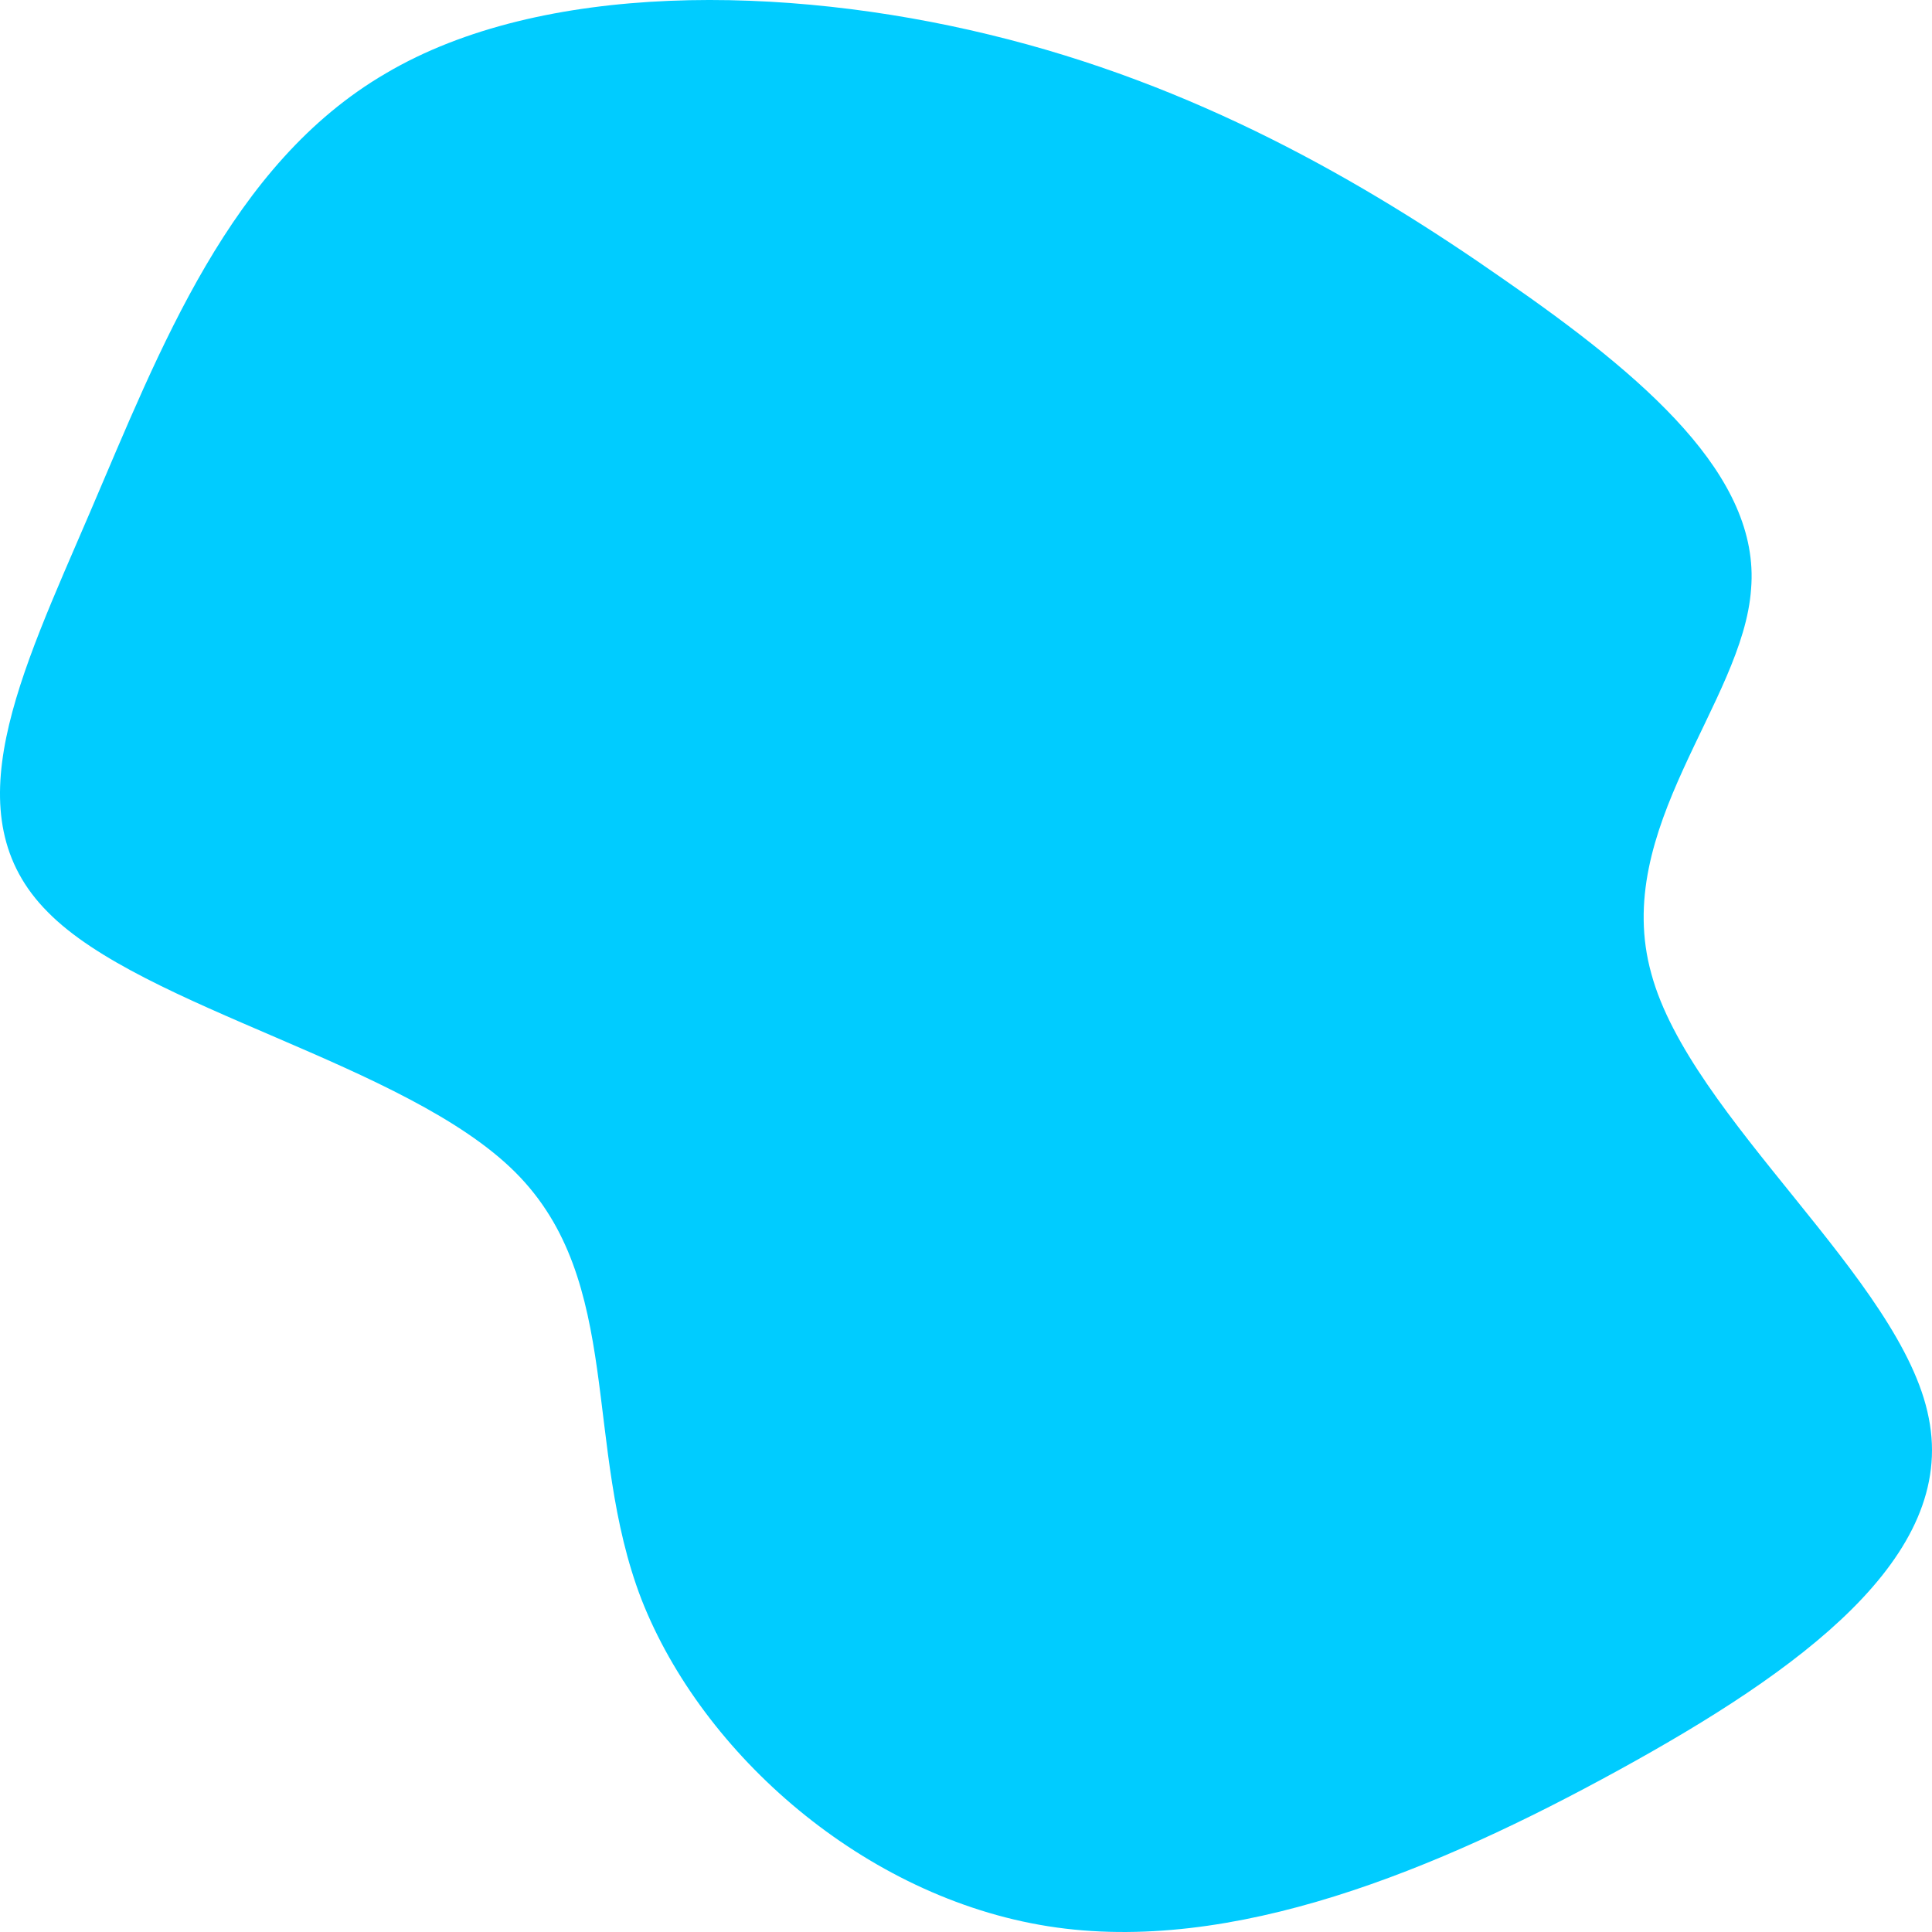 <svg width="700" height="700" viewBox="0 0 700 700" fill="none" xmlns="http://www.w3.org/2000/svg">
<path d="M32.552 185.738C57.961 126.538 83.369 59.445 139.833 26.556C196.296 -6.771 284.379 -5.456 358.346 12.524C432.878 30.503 493.858 65.584 544.675 101.104C596.057 136.624 637.84 172.582 634.452 213.364C631.629 254.585 583.635 300.19 598.315 352.812C612.431 404.996 689.222 463.757 698.82 513.748C708.984 564.177 651.956 605.398 586.458 641.356C520.961 677.314 446.429 708.449 379.802 697.925C313.175 687.4 254.453 635.655 232.433 579.525C210.976 523.834 226.222 464.195 186.697 424.729C147.173 385.262 51.75 365.529 17.307 330.448C-17.7 295.367 7.144 244.937 32.552 185.738Z" fill="#00CCFF"/>
</svg>

